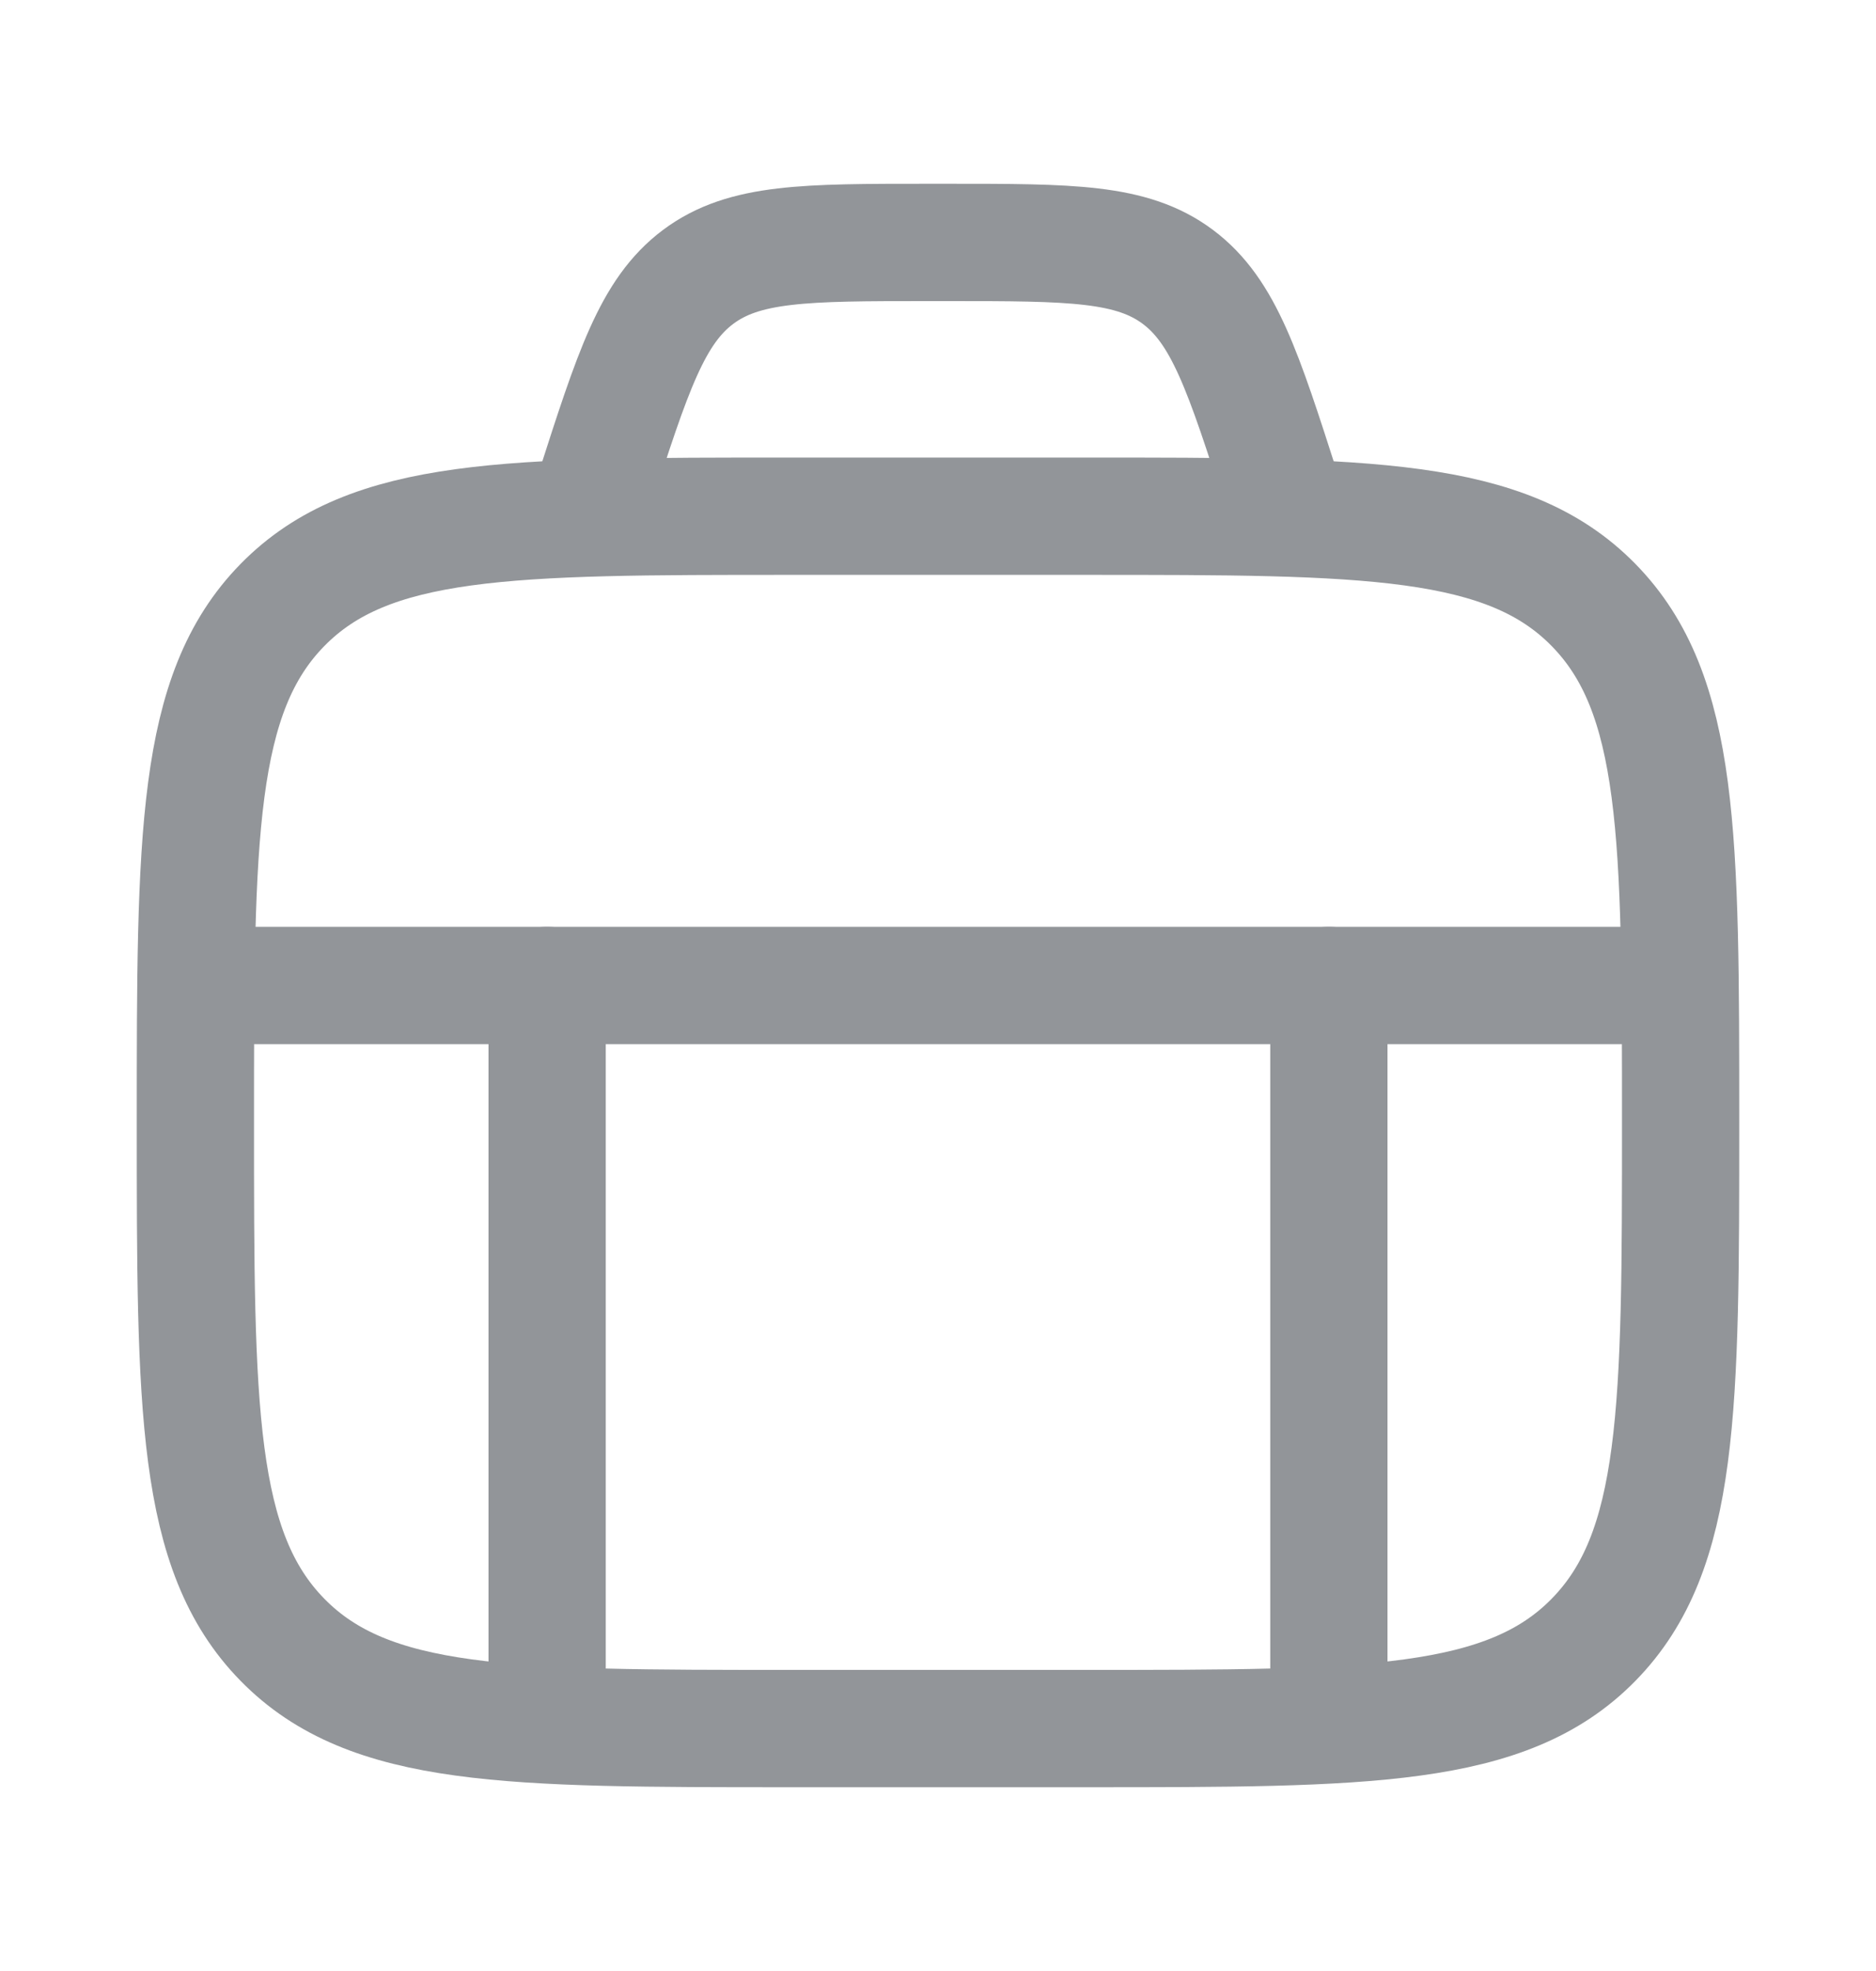 <svg width="20" height="21" viewBox="0 0 20 21" fill="none" xmlns="http://www.w3.org/2000/svg">
<path d="M5.833 10.5V18M14.167 10.5V18" stroke="#929599" stroke-width="1.25" stroke-linecap="round" stroke-linejoin="round"/>
<path d="M2.5 10.5H17.5" stroke="#929599" stroke-width="1.25" stroke-linecap="round" stroke-linejoin="round"/>
<path d="M2.083 11.958C2.083 8.914 2.083 7.392 3.011 6.446C3.938 5.5 5.431 5.5 8.417 5.5H11.583C14.569 5.5 16.062 5.5 16.989 6.446C17.917 7.392 17.917 8.914 17.917 11.958C17.917 15.003 17.917 16.525 16.989 17.471C16.062 18.417 14.569 18.417 11.583 18.417H8.417C5.431 18.417 3.938 18.417 3.011 17.471C2.083 16.525 2.083 15.003 2.083 11.958Z" stroke="#929599" stroke-width="1.25" stroke-linecap="round"/>
<path d="M13.75 5.5L13.667 5.242C13.255 3.959 13.048 3.317 12.557 2.95C12.066 2.583 11.414 2.583 10.11 2.583H9.89C8.586 2.583 7.934 2.583 7.443 2.95C6.952 3.317 6.745 3.959 6.333 5.242L6.25 5.5" stroke="#929599" stroke-width="1.25"/>
</svg>
